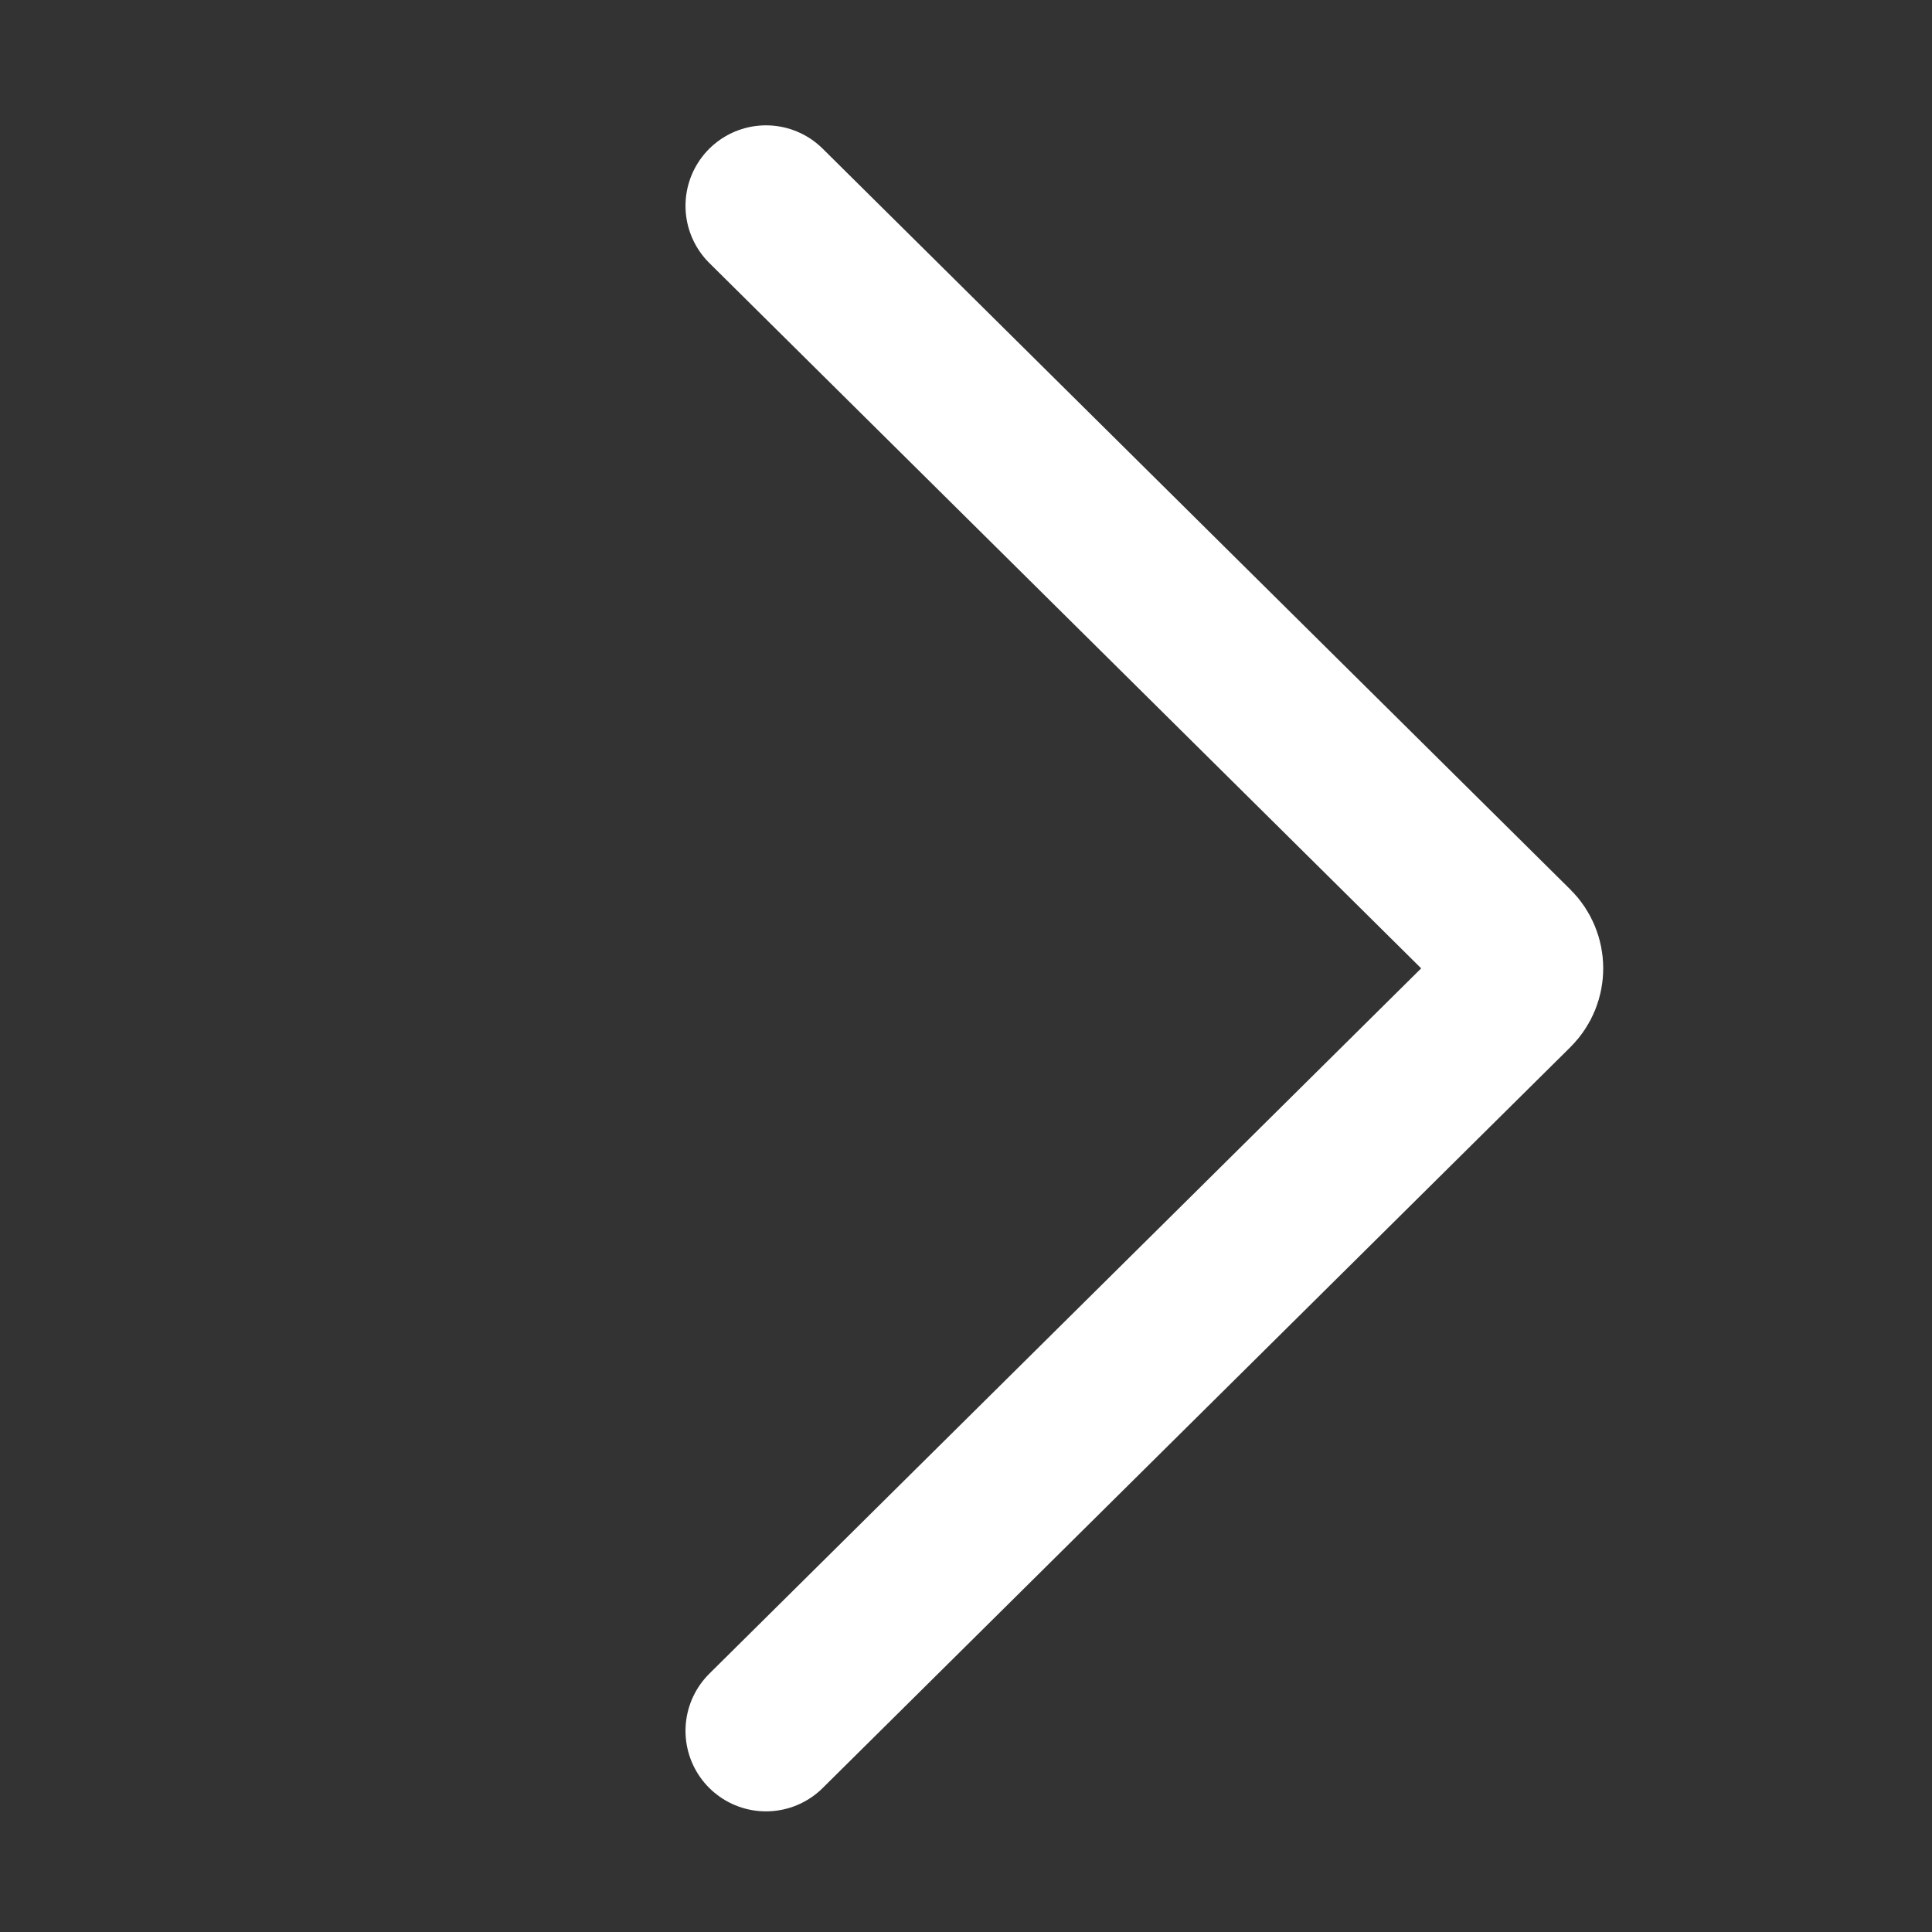 <svg width="96" height="96" viewBox="0 0 96 96" fill="none" xmlns="http://www.w3.org/2000/svg">
<rect x="0" y="0" width="96" height="96" fill="#333333" stroke="none"/>
<path d="M38.062 10.228L75.217 47.043C75.813 47.634 75.813 48.598 75.217 49.19L38.062 86.005" stroke="white" stroke-width="8" stroke-linecap="round"/>
</svg>
